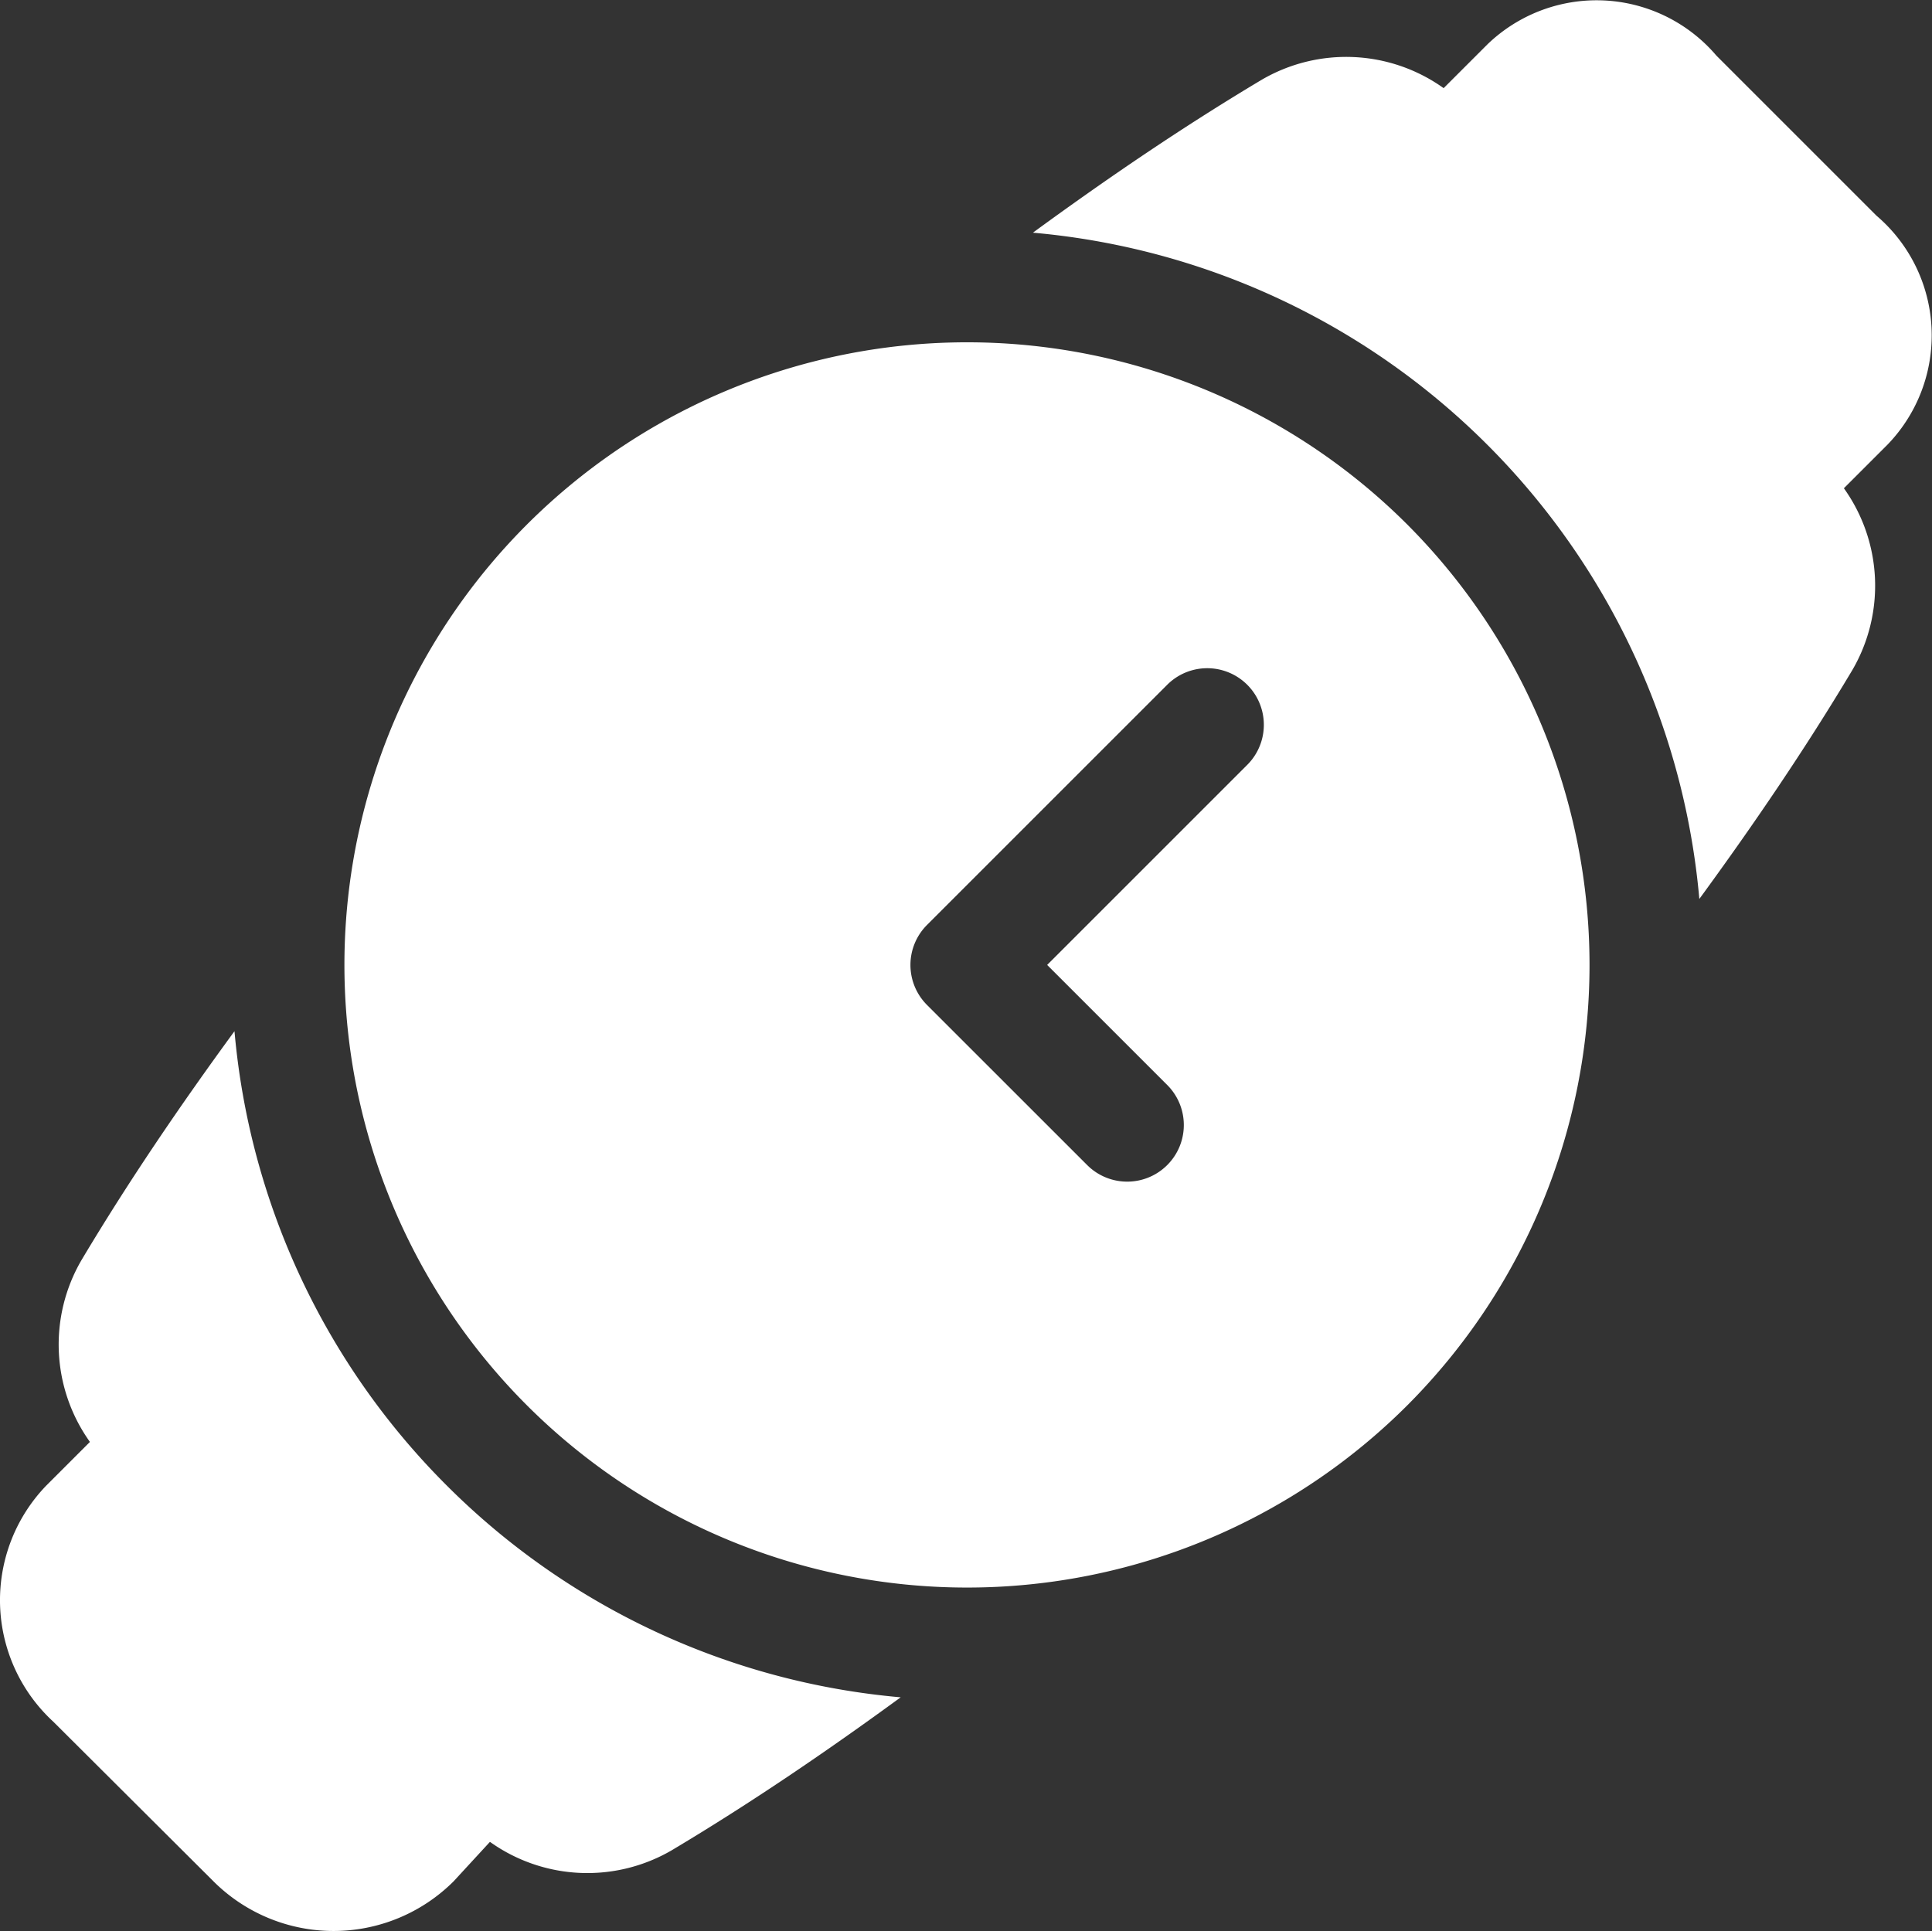 <svg xmlns="http://www.w3.org/2000/svg" width="42.54" height="42.523" viewBox="0 0 42.54 42.523">
  <rect x="0" y="0" width="42.54" height="42.523" fill="#333333" stroke="none"/>
  <g id="wristwatch">
    <g id="Сгруппировать_114" data-name="Сгруппировать 114" transform="translate(22.747)">
      <g id="Сгруппировать_113" data-name="Сгруппировать 113">
        <path id="Контур_120" data-name="Контур 120" d="M292.34,4.853l-3.525-3.525a3.463,3.463,0,0,0-5.043-.245l-.962.962a3.69,3.69,0,0,0-4-.188c-1.731,1.032-3.409,2.176-5.044,3.371A16.154,16.154,0,0,1,288.44,19.9c1.195-1.635,2.339-3.314,3.371-5.044a3.69,3.69,0,0,0-.188-4l.962-.962A3.463,3.463,0,0,0,292.34,4.853Z" transform="translate(-273.77 -0.104)" fill="#fff"/>
      </g>
    </g>
    <g id="Сгруппировать_116" data-name="Сгруппировать 116" transform="translate(7.585 7.545)">
      <g id="Сгруппировать_115" data-name="Сгруппировать 115">
        <path id="Контур_121" data-name="Контур 121" d="M114.7,94.929a13.711,13.711,0,1,0,0,19.39A13.727,13.727,0,0,0,114.7,94.929Zm-3.526,5.288-4.407,4.407,2.644,2.644a1.246,1.246,0,0,1-1.763,1.763l-3.526-3.525a1.246,1.246,0,0,1,0-1.763l5.288-5.288a1.246,1.246,0,0,1,1.763,1.763Z" transform="translate(-91.295 -90.92)" fill="#fff"/>
      </g>
    </g>
    <g id="Сгруппировать_118" data-name="Сгруппировать 118" transform="translate(0 22.706)">
      <g id="Сгруппировать_117" data-name="Сгруппировать 117">
        <path id="Контур_122" data-name="Контур 122" d="M9.832,283.39a16.126,16.126,0,0,1-4.669-10c-1.192,1.63-2.336,3.309-3.371,5.045a3.69,3.69,0,0,0,.188,4l-.962.962a3.636,3.636,0,0,0,.157,5.2L4.7,292.111a3.743,3.743,0,0,0,5.288,0l.8-.869a3.691,3.691,0,0,0,4,.187c1.736-1.036,3.414-2.179,5.044-3.37A16.127,16.127,0,0,1,9.832,283.39Z" transform="translate(0 -273.388)" fill="#fff"/>
      </g>
    </g>
  </g>
</svg>
